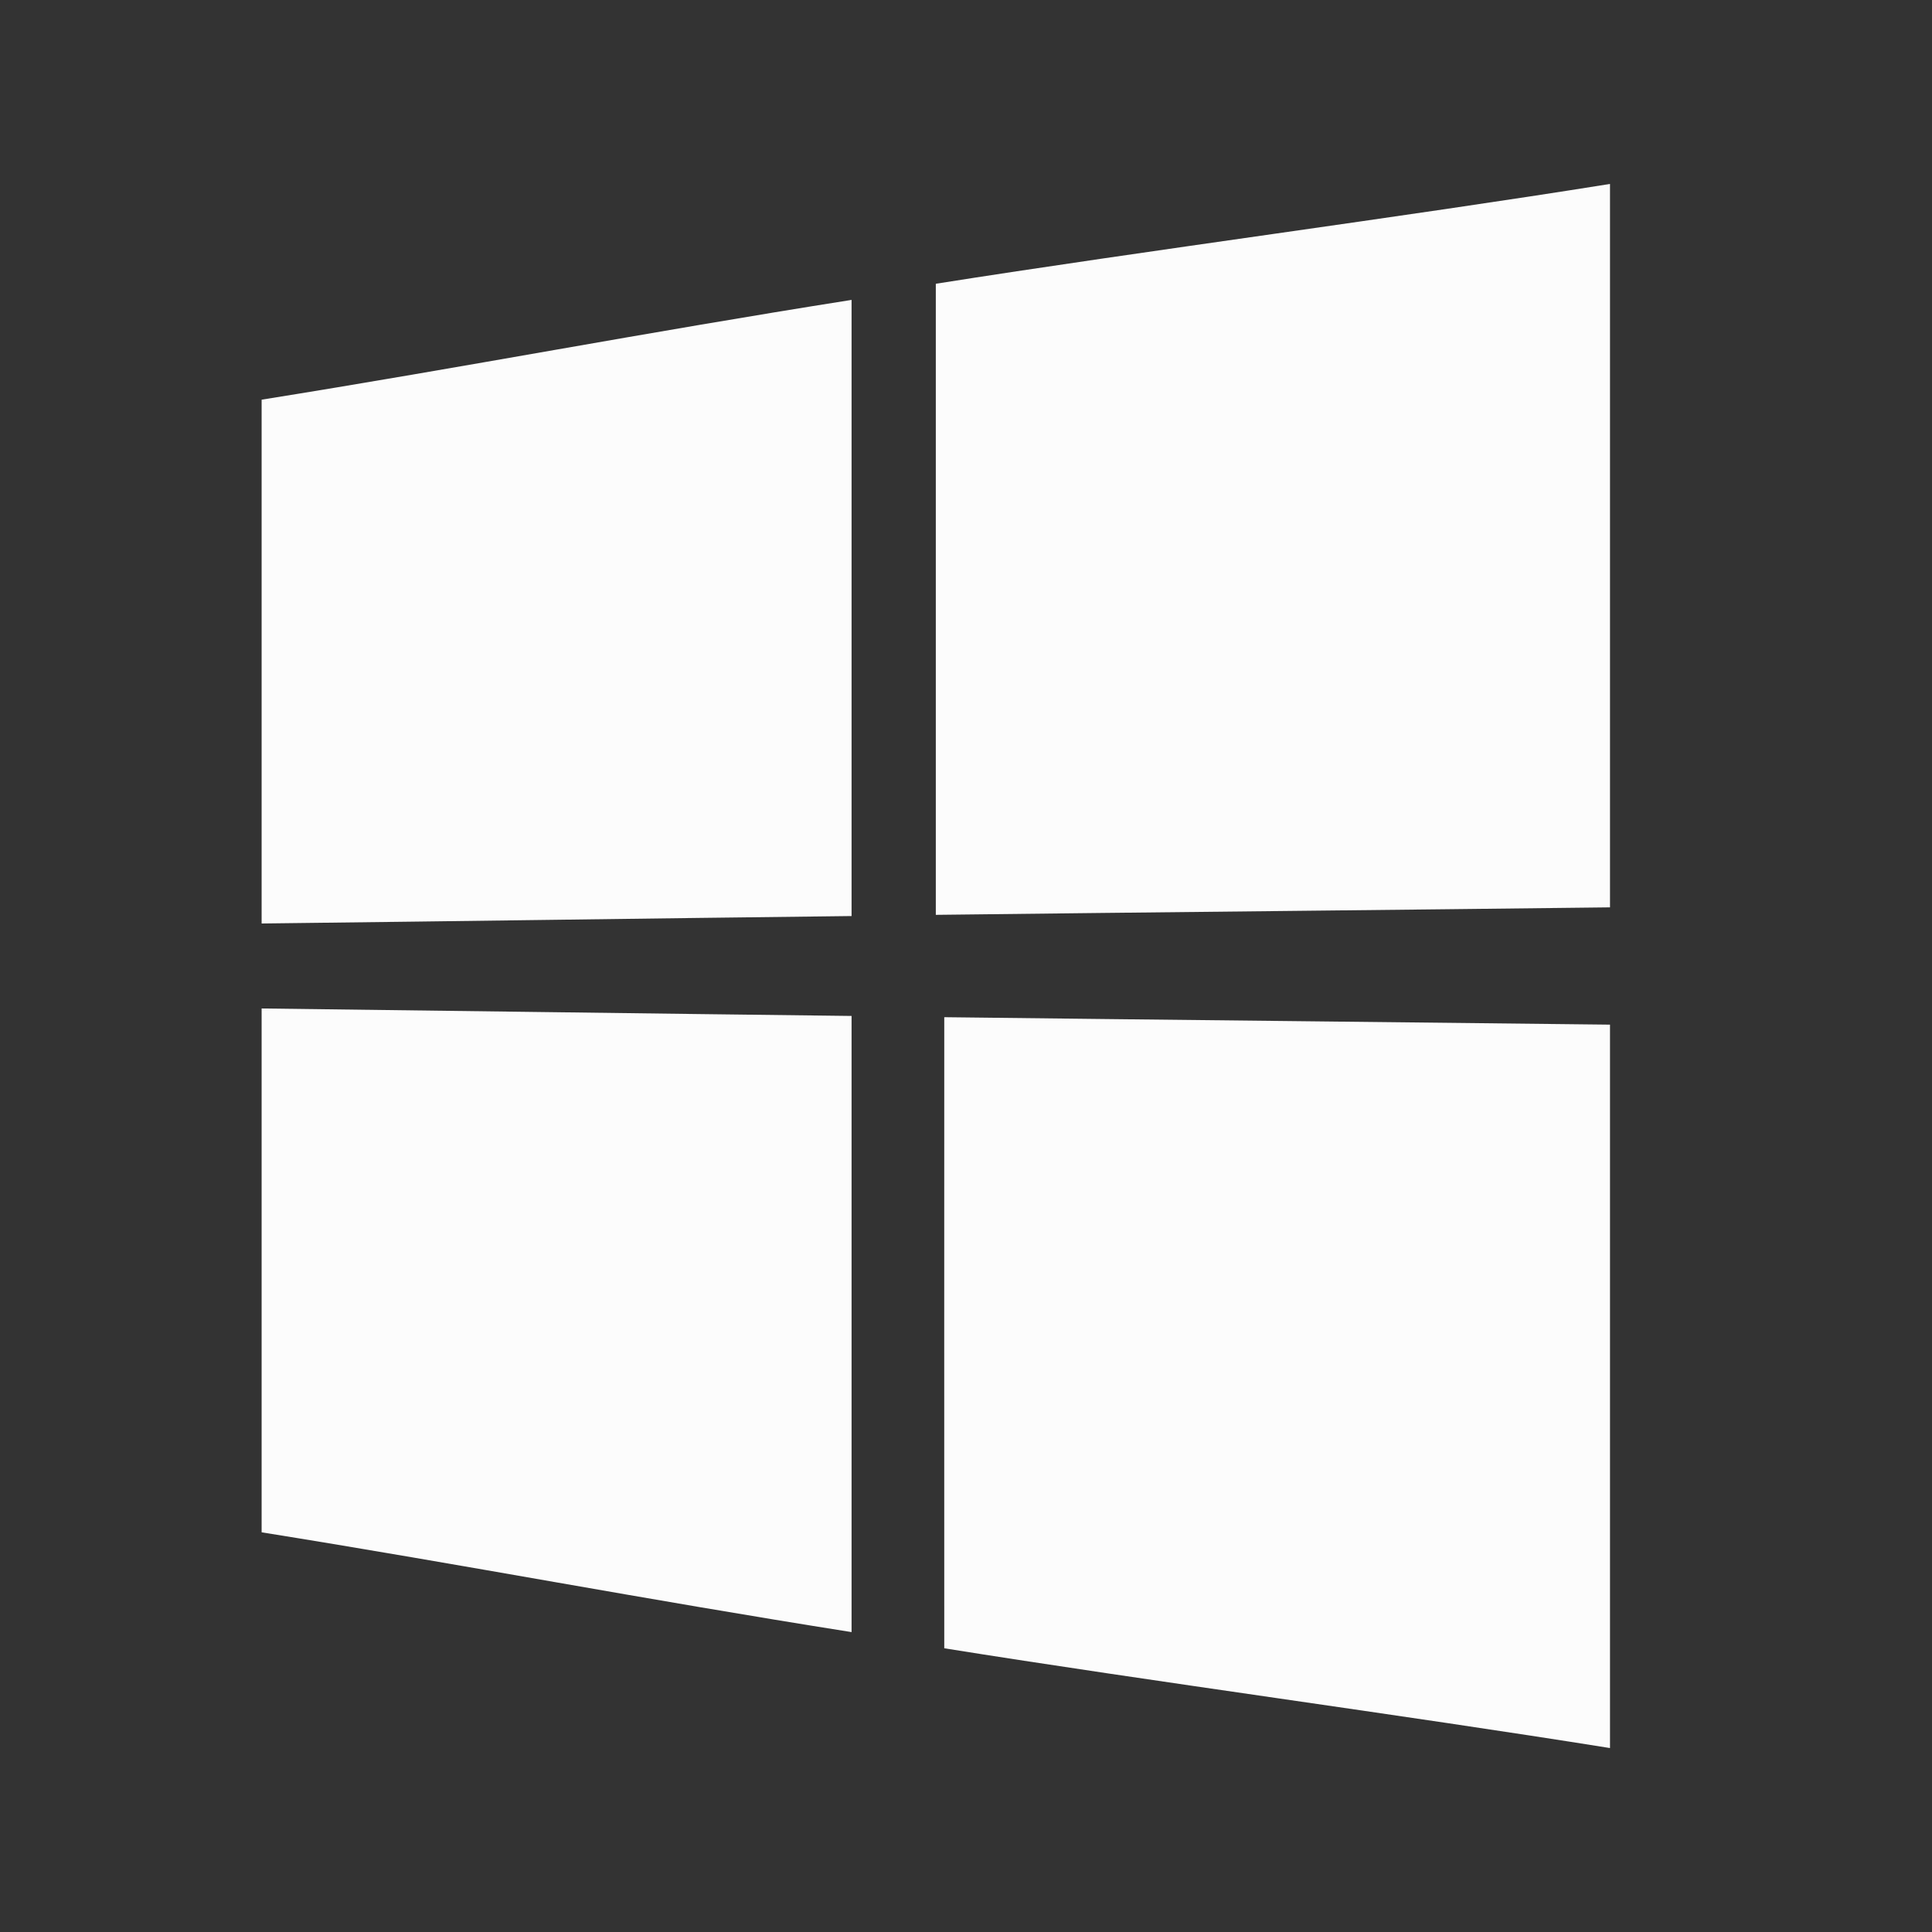 <svg width="48" height="48" viewBox="0 0 48 48" fill="none" xmlns="http://www.w3.org/2000/svg">
<rect x="0" y="0" width="48" height="48" fill="#333333" stroke="none"/>
<path d="M21.157 22.759C21.157 17.656 21.157 12.554 21.157 7.451C15.922 8.278 11.665 9.103 6.5 9.93C6.5 15.135 6.5 17.738 6.5 22.944C11.665 22.884 15.922 22.82 21.157 22.759Z" fill="#FCFCFC"/>
<path d="M23.25 22.729C28.484 22.666 34.836 22.606 40 22.543C40 16.552 40 10.561 40 4.57C34.836 5.398 28.484 6.222 23.25 7.05C23.25 12.276 23.25 17.502 23.25 22.729Z" fill="#FCFCFC"/>
<path d="M23.46 25.272C23.457 30.498 23.46 35.724 23.46 40.951C28.623 41.778 34.835 42.603 40 43.43C40 37.439 40 31.447 40 25.457C34.836 25.396 28.625 25.334 23.46 25.272Z" fill="#FCFCFC"/>
<path d="M21.157 25.241C15.922 25.179 11.665 25.118 6.5 25.055C6.5 30.261 6.5 32.864 6.5 38.07C11.665 38.898 15.922 39.721 21.157 40.549C21.157 35.447 21.157 30.344 21.157 25.241Z" fill="#FCFCFC"/>
</svg>
